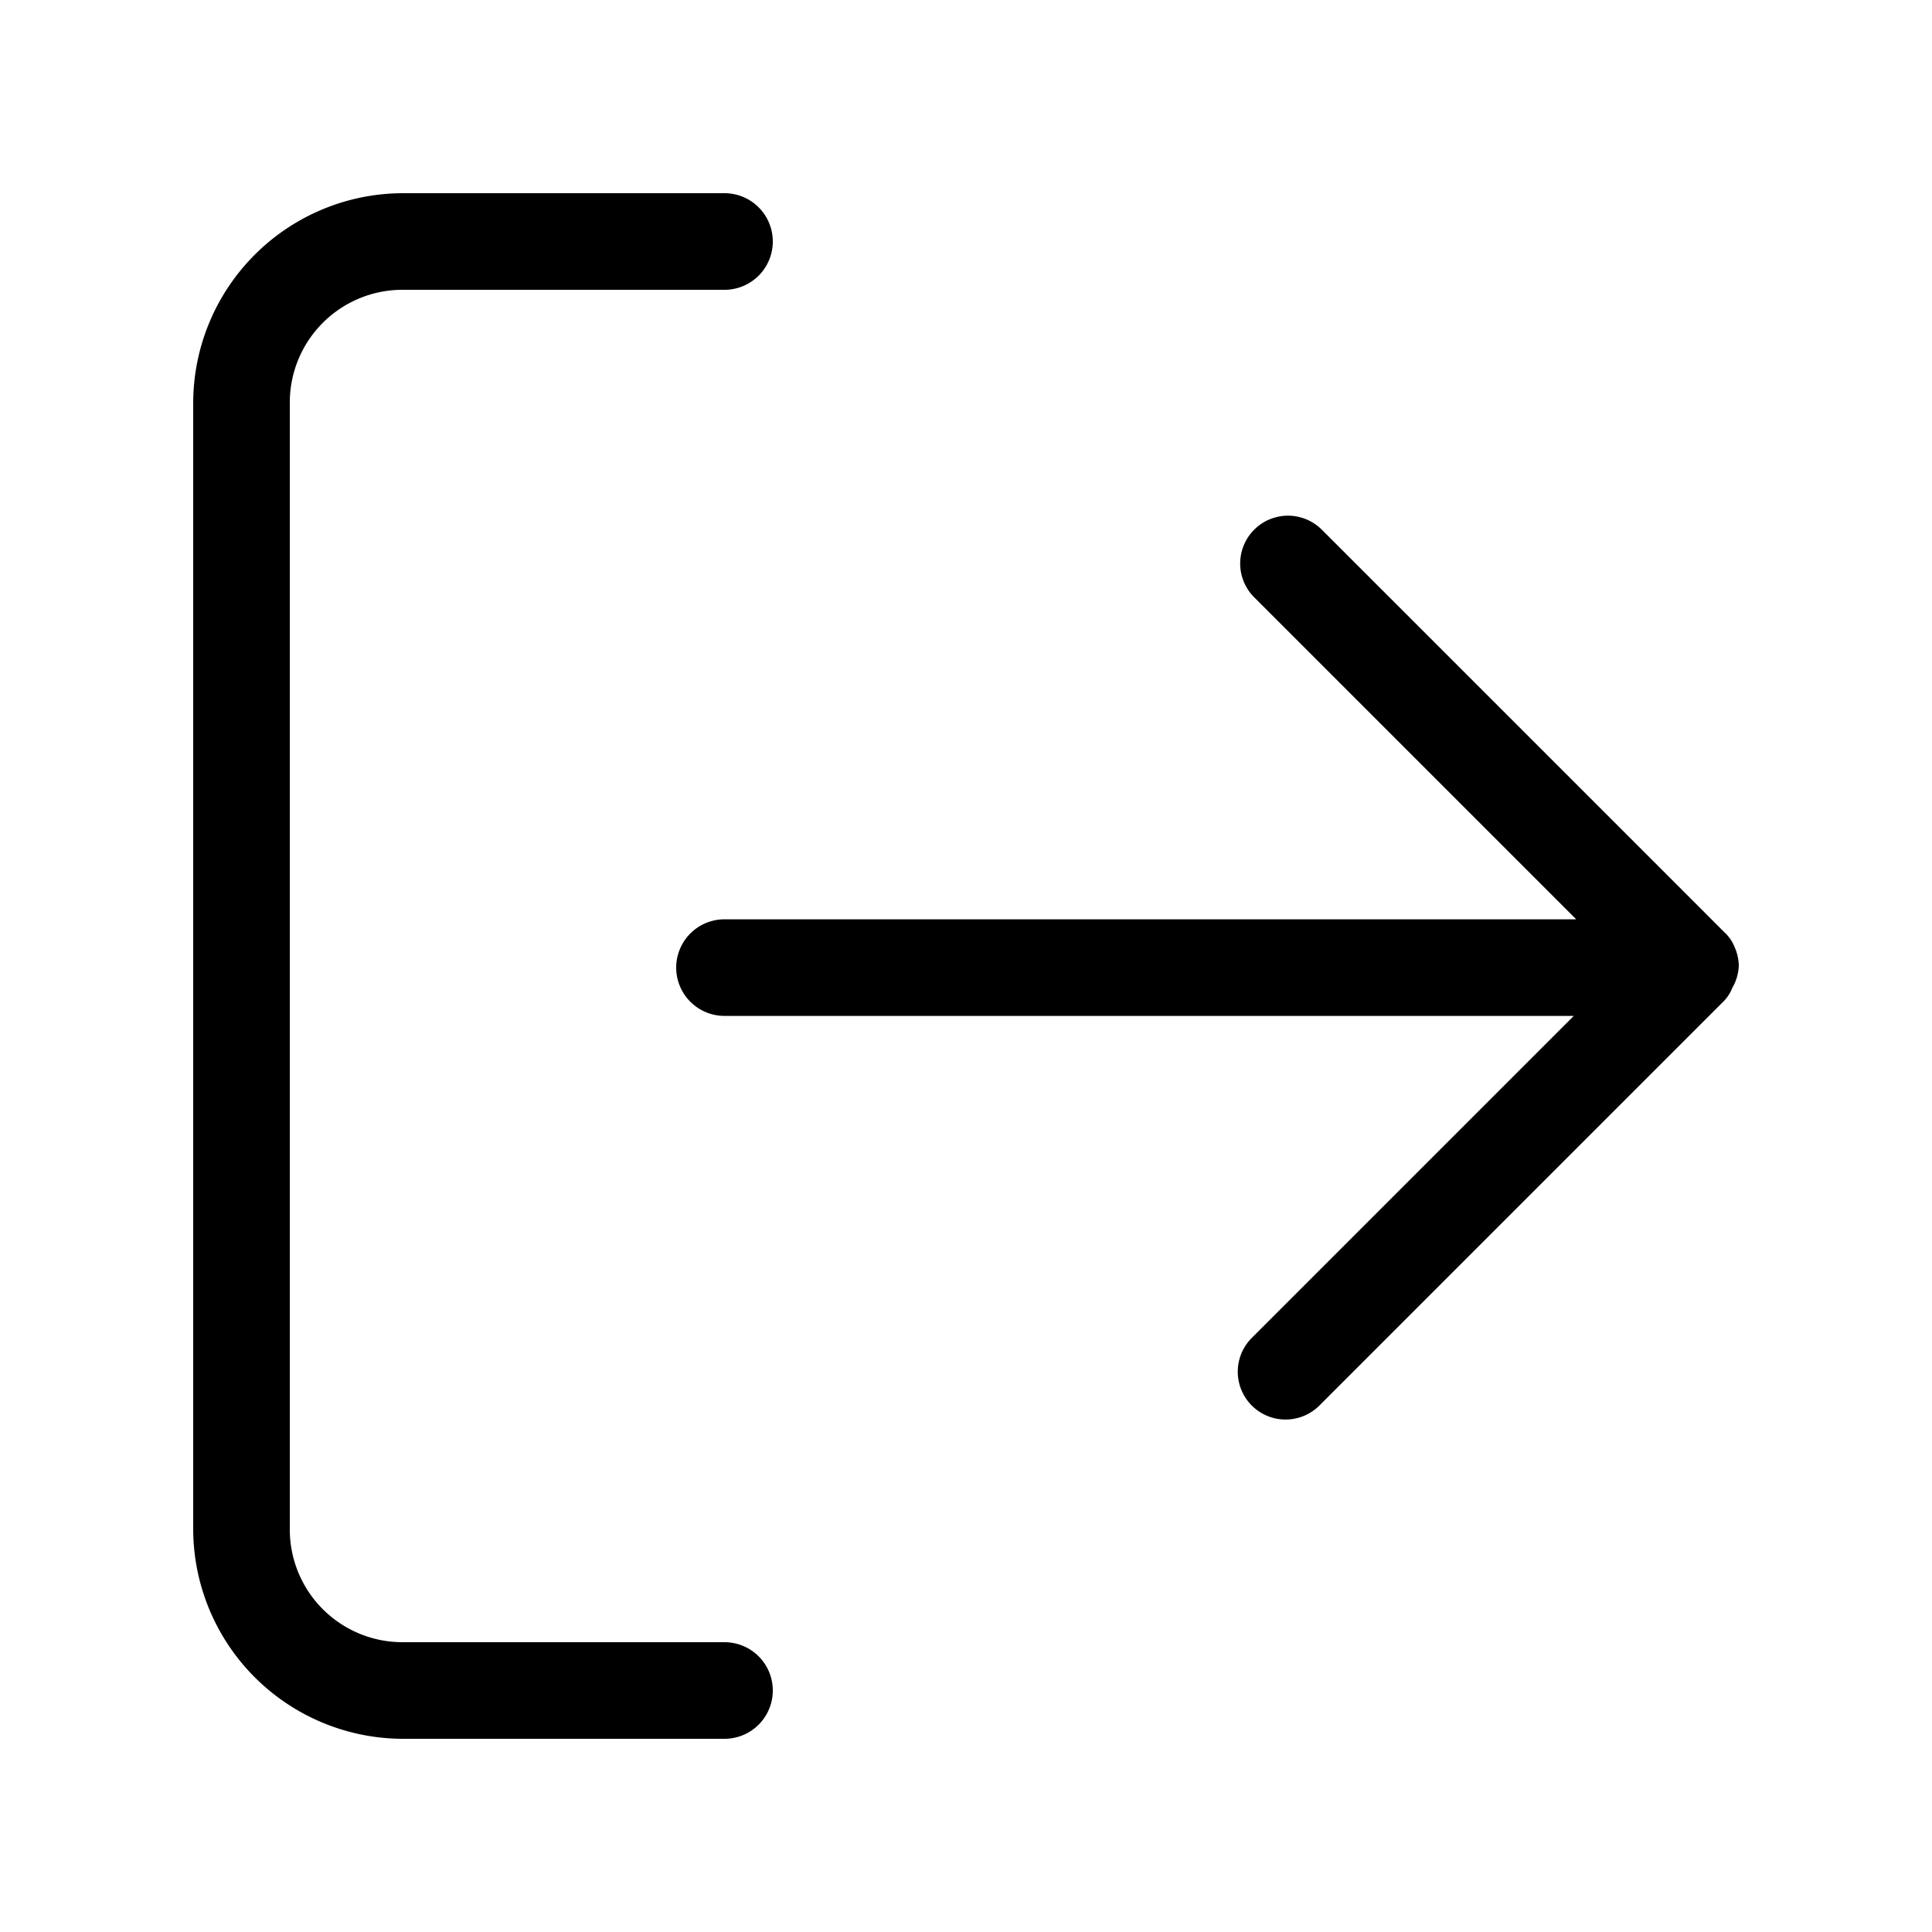 <svg xmlns="http://www.w3.org/2000/svg" width="24" height="24" viewBox="0 0 24 24">
  <path fill="currentColor" d="M9,20.4H5A1.4,1.4,0,0,1,3.6,19V5A1.4,1.4,0,0,1,5,3.6H9A.6.6,0,0,0,9,2.4H5A2.61,2.61,0,0,0,2.4,5V19A2.61,2.61,0,0,0,5,21.6H9a.6.6,0,1,0,0-1.2Z"/>
  <path fill="currentColor" d="M21.6,12h0a.59.59,0,0,0-.05-.23.5.5,0,0,0-.13-.19l-5-5a.59.59,0,1,0-.84.84l4,4H9a.6.6,0,0,0,0,1.2H19.55l-4,4a.59.59,0,1,0,.84.84l5-5a.5.5,0,0,0,.13-.19A.59.59,0,0,0,21.6,12Z"/>
</svg>
